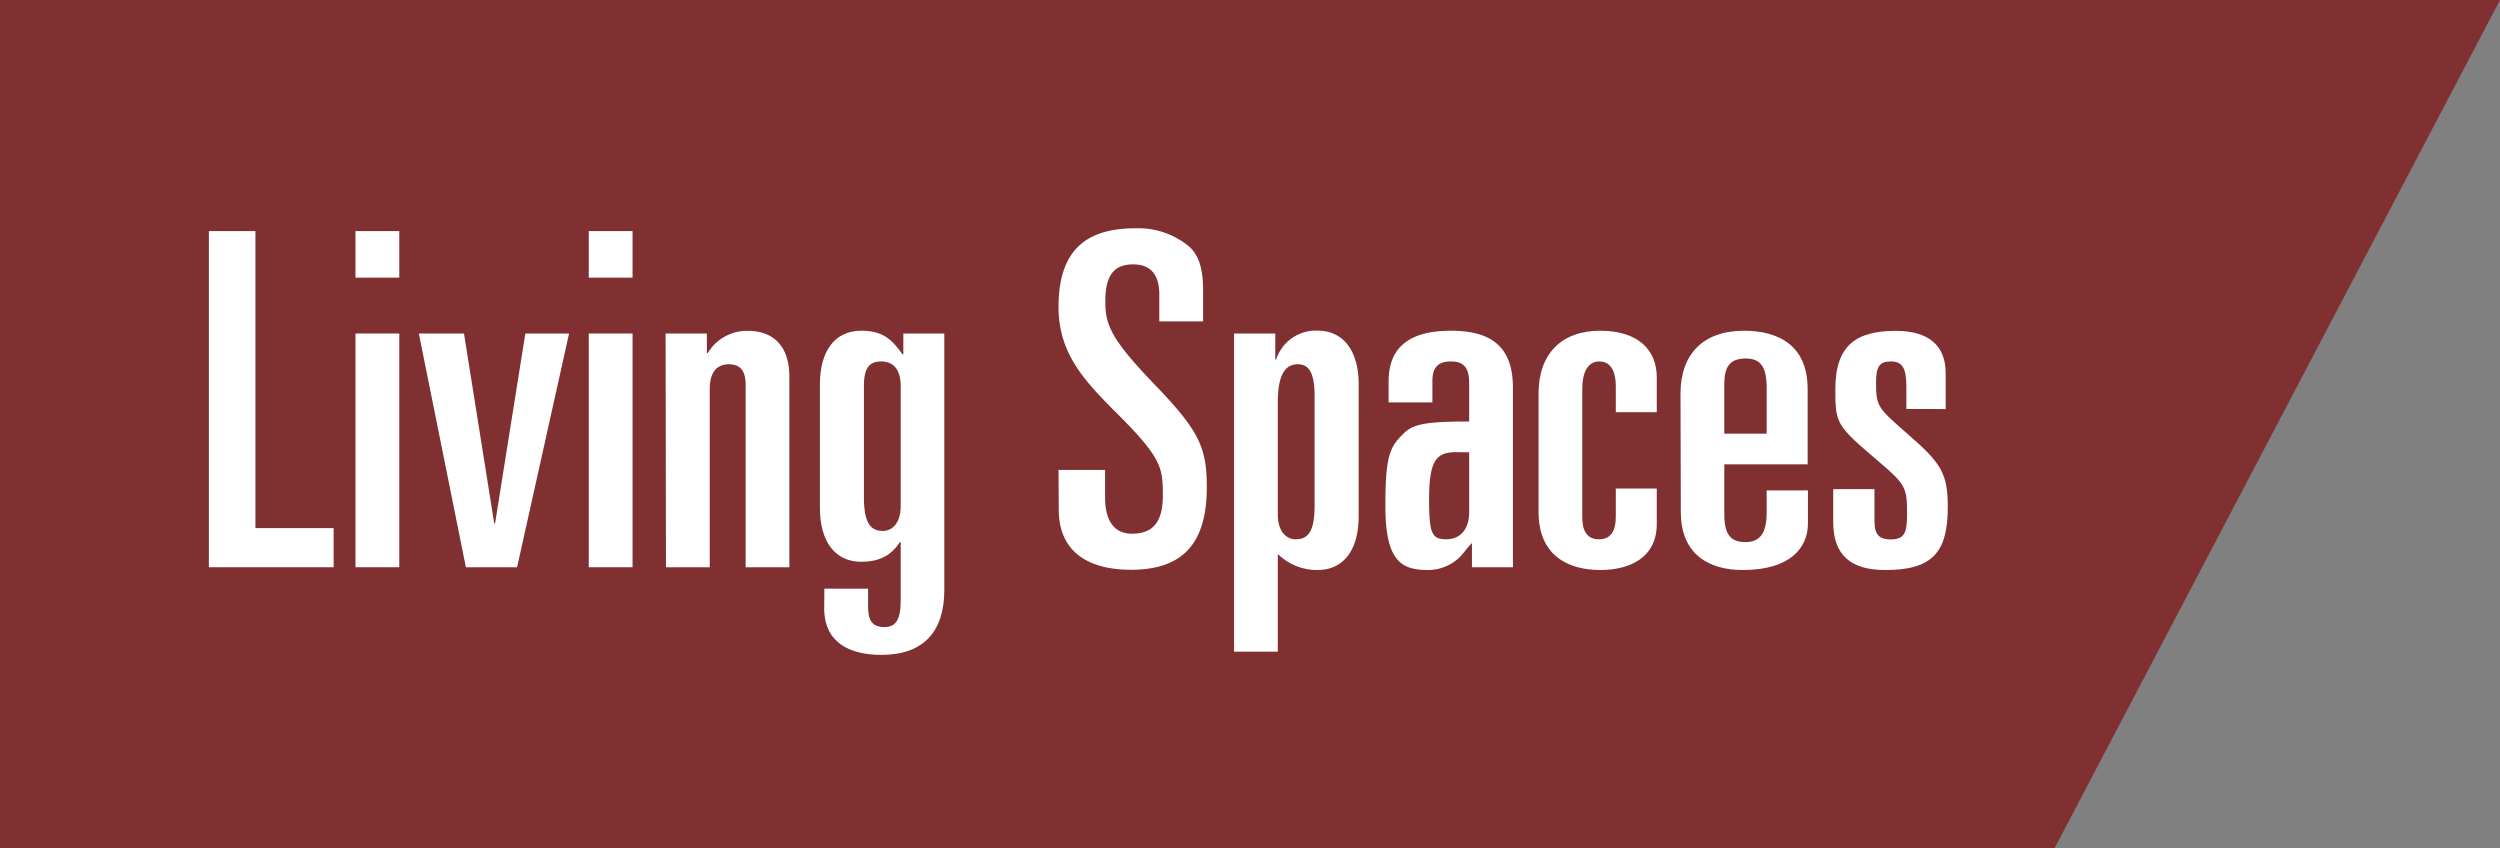 <svg xmlns="http://www.w3.org/2000/svg" viewBox="0 0 424.2 143.9"><rect x="0" y="0" width="424.2" height="143.9" fill="#808080" stroke="none"/><defs><style>.cls-1{fill:#803031;}.cls-2{fill:#fff;}</style></defs><g id="Layer_2" data-name="Layer 2"><g id="Layer_1-2" data-name="Layer 1"><g id="Path_1742" data-name="Path 1742"><path class="cls-1" d="M0,0H424.2L348.63,143.9H0Z"/></g><g id="Exteriors"><path class="cls-2" d="M35.44,39.21h7.9v50.4H56.61v6.64H35.44Z"/><path class="cls-2" d="M60.32,39.21h7.43v7.9H60.32Zm0,17.38h7.43V96.25H60.32Z"/><path class="cls-2" d="M71.07,56.59h7.66l5.13,32.23H84l5.14-32.23h7.42L87.74,96.25H79.05Z"/><path class="cls-2" d="M99.9,39.21h7.43v7.9H99.9Zm0,17.38h7.43V96.25H99.9Z"/><path class="cls-2" d="M112.94,56.59h7v3.32h.16a7.48,7.48,0,0,1,2.84-2.77,7.68,7.68,0,0,1,4-1c3.71,0,7,2,7,7.82V96.25h-7.42V65.36c0-2-.56-3.55-2.85-3.55-1.82,0-3.24,1.1-3.24,4.18V96.25H113Z"/><path class="cls-2" d="M139.88,99.88h7.42V103c0,2.29.71,3.4,2.77,3.4,1.89,0,2.76-1.19,2.76-4.5V92h-.16c-1.5,2.37-3.63,3.32-6.55,3.32-4.35,0-7-3.32-7-9.16V65.28c0-5.84,2.61-9.16,7-9.16,3.31,0,5,1.1,7,4h.16V56.59h6.95v43.53c0,7-3.48,11-10.67,11-5.37,0-9.71-2.06-9.71-7.9Zm6.71-15.48c0,4.58,1.26,5.69,3.24,5.69,1.5,0,3-1.27,3-4.19V65.52c0-2.77-1.18-4.19-3.32-4.19-1.74,0-2.92.79-2.92,4.11Z"/><path class="cls-2" d="M179.61,79.74h7.9V84.4c0,3.79,1.42,6.16,4.58,6.16,4.19,0,5.22-2.84,5.22-6.56,0-4.82-.24-6.4-8.46-14.53-5-5.06-9.24-9.64-9.24-17.38,0-9.32,4.35-13.35,13-13.35a13.46,13.46,0,0,1,9.24,3.16c1.34,1.26,2.29,3.24,2.29,7.27v5.37h-7.43V50c0-3.24-1.34-5.14-4.42-5.14-3.24,0-4.74,1.82-4.74,6.24,0,3.87.79,6.24,8.06,13.83,7.74,8,9.16,10.82,9.16,17.69,0,8.93-3.47,14.06-12.87,14.06-7.27,0-12.25-3.08-12.25-10.19Z"/><path class="cls-2" d="M209.39,56.59h7V61h.15a7.07,7.07,0,0,1,7-4.9c4.35,0,7,3.32,7,9.16v22.3c0,5.84-2.61,9.16-7,9.16A9.48,9.48,0,0,1,216.82,94v16.58h-7.43Zm7.43,30.73c0,2.92,1.5,4.19,3,4.19,2,0,3.24-1.11,3.24-5.69V67.18c0-4.27-1.18-5.37-2.84-5.37-2.06,0-3.4,1.58-3.4,6.47Z"/><path class="cls-2" d="M235.62,64.73c0-5.85,3.56-8.61,10.59-8.61,6.79,0,10.5,2.68,10.5,9.64V96.25h-6.95V92.14c-.87.87-1.34,1.66-2.13,2.45a7.73,7.73,0,0,1-5.29,2.13c-4.43,0-7.27-1.34-7.27-10.82,0-8,.63-9.8,2.68-11.93,1.74-1.82,3-2.45,11.54-2.45v-6.4c0-2.29-.56-3.79-3.08-3.79-2.06,0-3.16.87-3.16,3.32v3.63h-7.43Zm11.3,12c-3.48,0-4.43,1.89-4.43,8.13,0,5.85.56,6.64,2.93,6.64,2.52,0,3.87-1.9,3.87-4.58V76.74Z"/><path class="cls-2" d="M261.06,66.78c0-6.71,3.87-10.66,10.43-10.66s9.63,3.32,9.63,7.9v5.92h-6.95V65.6c0-3-1.1-4.27-2.84-4.27s-2.85,1.58-2.85,4.66V87.8c0,2.36.87,3.71,2.85,3.71s2.84-1.42,2.84-3.87V82.9h6.95v6c0,6-5,7.82-9.56,7.82-5.6,0-10.5-2.53-10.5-9.87Z"/><path class="cls-2" d="M285.15,66.78c0-6.71,3.87-10.66,10.75-10.66,5.92,0,10.82,2.53,10.82,9.87v12.8H292.58v8.45c0,3.71,1.26,4.74,3.63,4.74,2.77,0,3.56-2,3.56-5.13V83.21h7v5.61c0,4-2.84,7.9-11.06,7.9-5.61,0-10.51-2.53-10.51-9.87Zm7.43,6.8h7.19V65.83c0-3.55-1-5-3.56-5-2.76,0-3.63,1.5-3.63,4.34Z"/><path class="cls-2" d="M323.47,69.39V65.6c0-3.08-.64-4.27-2.61-4.27s-2.53.87-2.53,3.64c0,4,.32,4.26,5.29,8.61,5.77,5,6.88,6.71,6.88,12.48,0,7.74-2.69,10.66-10.59,10.66-5.69,0-8.85-2.37-8.85-8.13V83h7v5.45c0,2.45,1,3.08,2.76,3.08,2.45,0,2.77-1.27,2.77-4.43,0-4.26-.24-4.89-4.51-8.53l-1.66-1.42c-5.92-5.06-6-5.69-6-11.14,0-7.5,3.63-9.87,10.27-9.87,5.53,0,8.45,2.45,8.45,7.19v6.08Z"/></g></g></g></svg>
